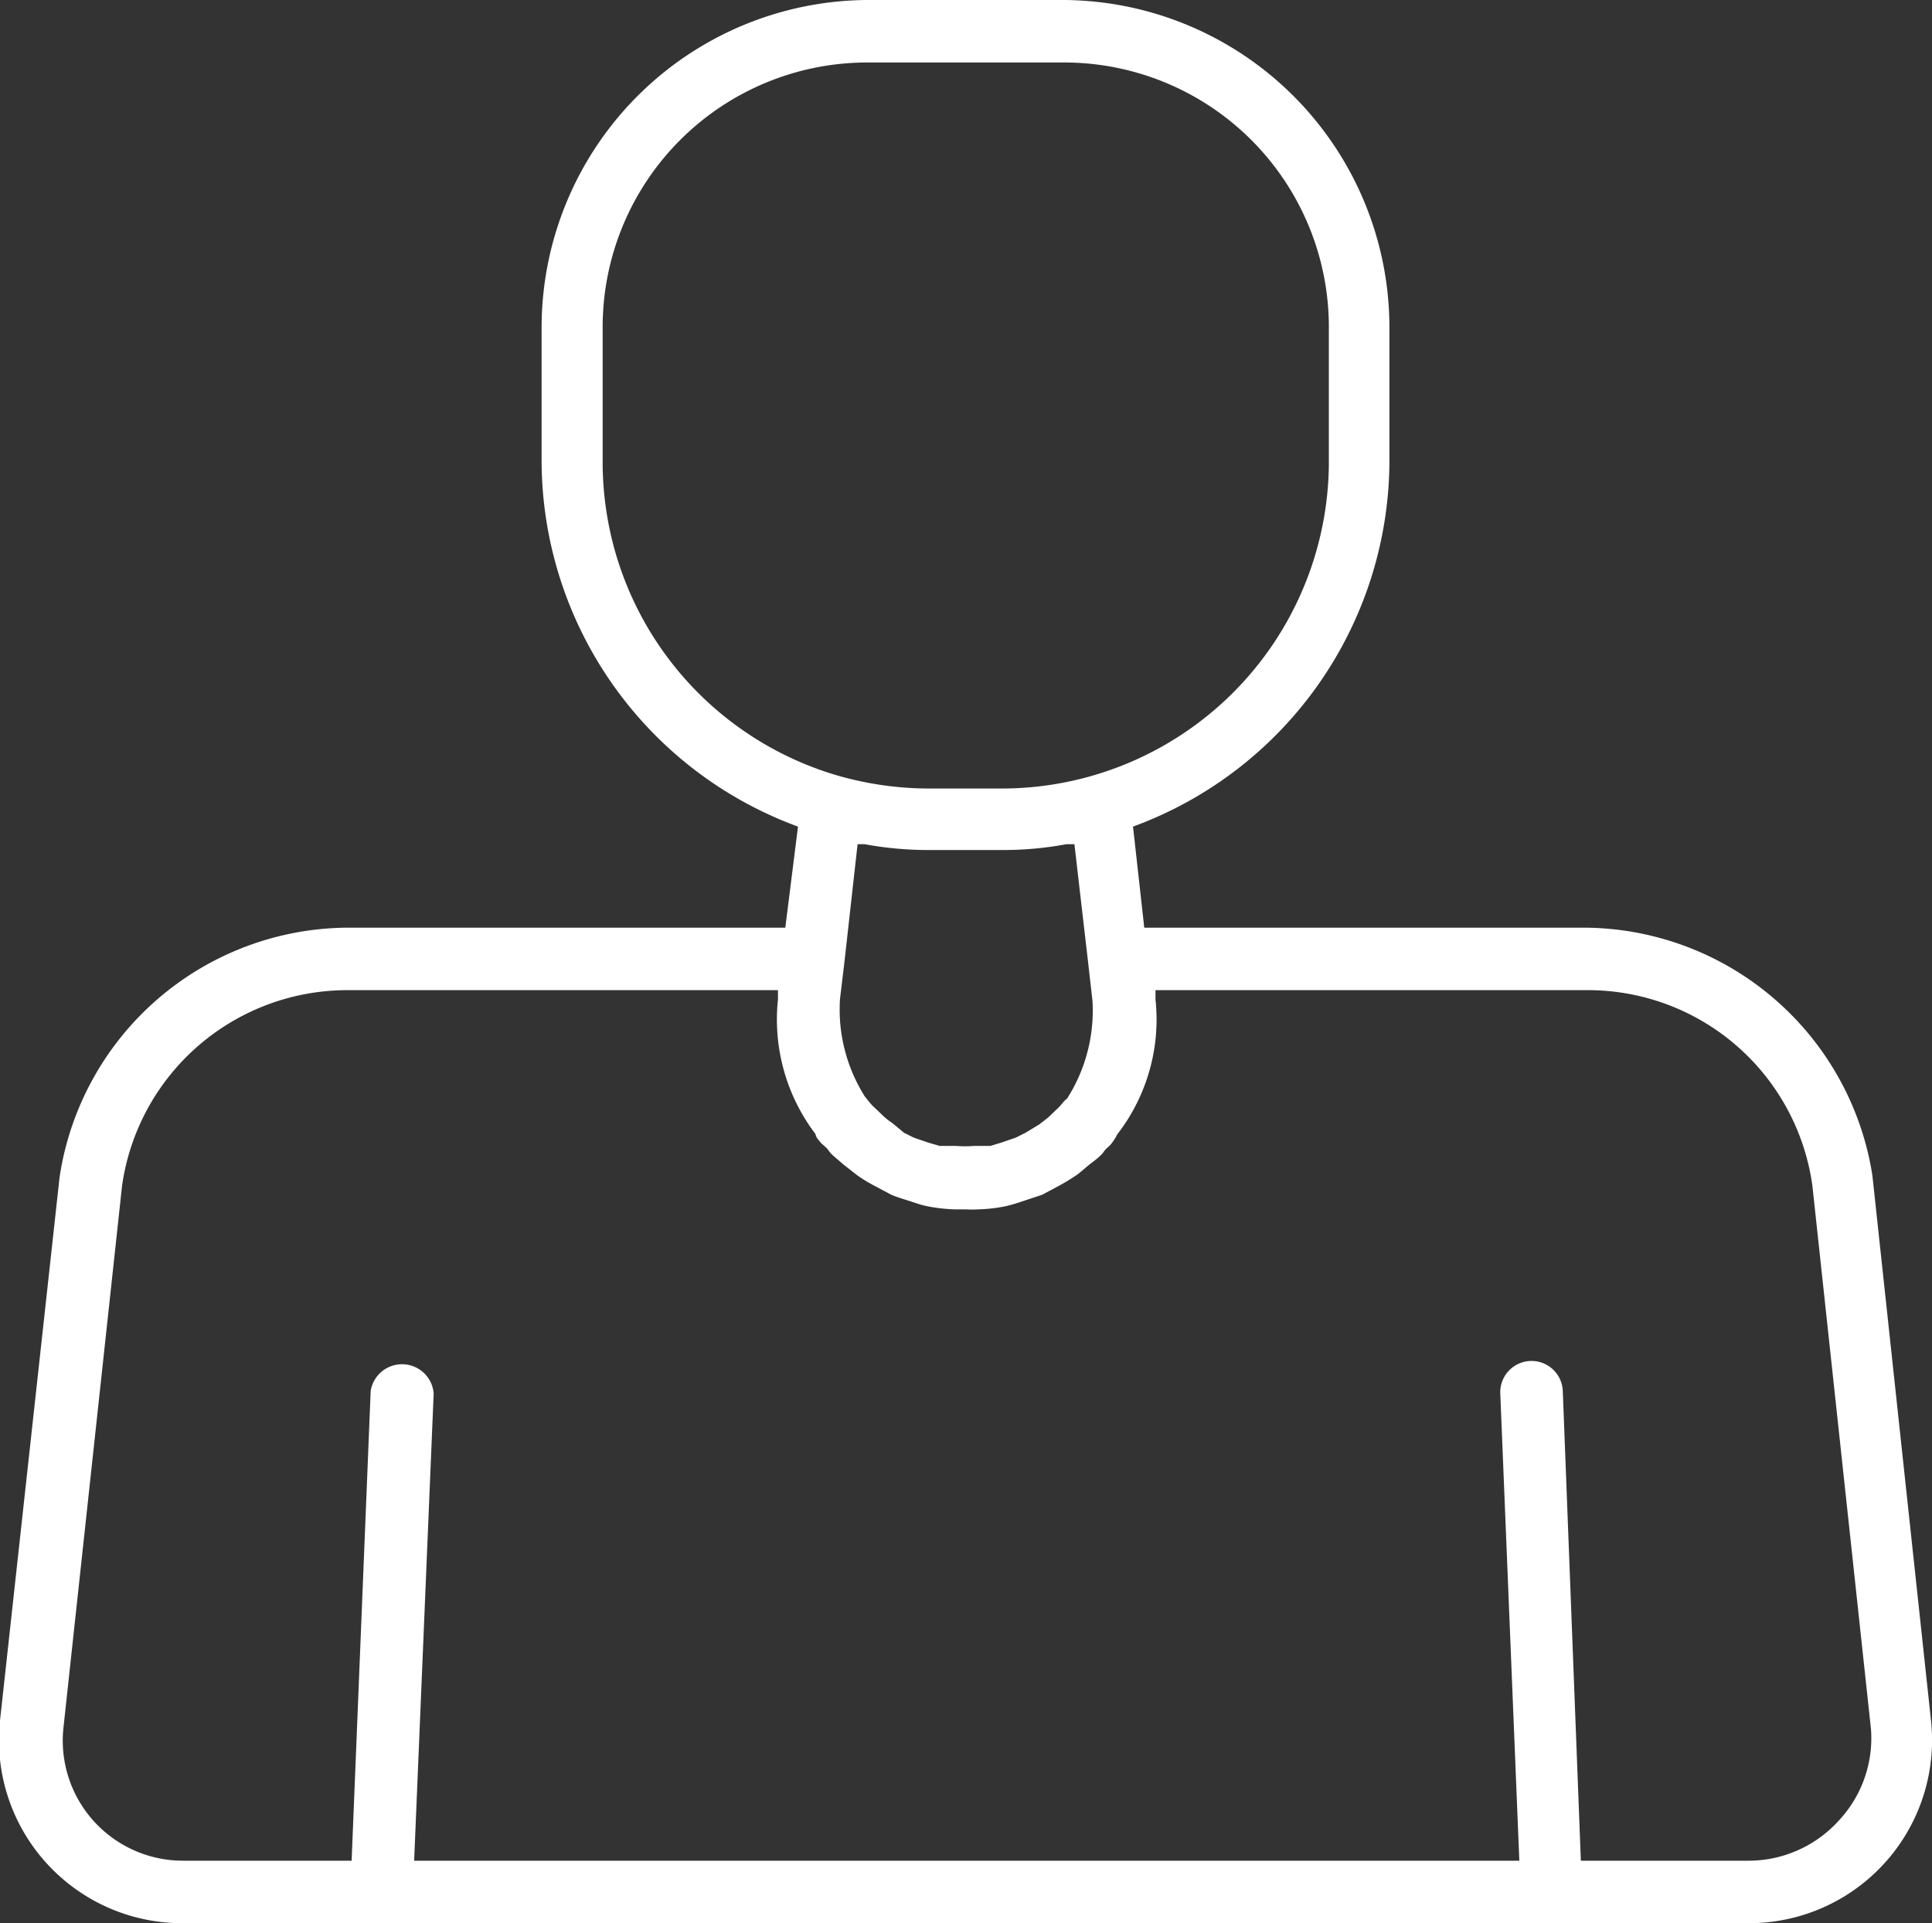 <svg xmlns="http://www.w3.org/2000/svg" viewBox="0 0 39.56 39.39"><rect x="0" y="0" width="39.56" height="39.39" fill="#333333" stroke="none"/><defs><style>.cls-1{fill:#fff;}</style></defs><g id="Layer_2" data-name="Layer 2"><g id="Layer_1-2" data-name="Layer 1"><path class="cls-1" d="M39.54,35.24l-1.2-11.16A6,6,0,0,0,32.43,19h-9l-.23-2.07a8,8,0,0,0,5.25-7.45V6.7A6.71,6.71,0,0,0,21.79,0h-4a6.71,6.71,0,0,0-6.7,6.7V9.48a8,8,0,0,0,5.25,7.45L16.08,19H7.14a6,6,0,0,0-5.92,5.11L0,35.24a3.75,3.75,0,0,0,3.73,4.15H35.81a3.75,3.75,0,0,0,3.73-4.15ZM21.68,22.68l-.22.21-.18.14L21,23.2l-.2.1-.29.1-.23.07c-.1,0-.22,0-.33,0a2.41,2.41,0,0,1-.38,0l-.33,0L19,23.4l-.29-.1-.2-.1L18.27,23a1.24,1.24,0,0,1-.18-.14l-.22-.21c-.06-.06-.11-.13-.16-.19a3.34,3.34,0,0,1-.51-2v0l.09-.75h0l.27-2.42h.14a7.26,7.26,0,0,0,1.31.12h1.53a7.15,7.15,0,0,0,1.3-.12H22l.28,2.42h0l.09.79a3.35,3.35,0,0,1-.52,2C21.78,22.55,21.74,22.62,21.68,22.68ZM12.34,9.48V6.7a5.42,5.42,0,0,1,5.42-5.42h4A5.42,5.42,0,0,1,27.21,6.7V9.48a6.7,6.7,0,0,1-6.67,6.67H19a6.8,6.8,0,0,1-1.83-.26h0A6.69,6.69,0,0,1,12.34,9.48ZM37.65,37.29a2.49,2.49,0,0,1-1.84.82H32.37L32,28.49a.64.64,0,0,0-1.28.05l.39,9.57H8.48l.4-9.57a.65.65,0,0,0-1.29-.05L7.2,38.11H3.75A2.46,2.46,0,0,1,1.3,35.38l1.2-11.1a4.66,4.66,0,0,1,4.64-4h8.79v.07h0v.12a3.88,3.88,0,0,0,.77,2.76c0,.06.08.14.12.19a1.42,1.42,0,0,1,.13.12.58.58,0,0,0,.1.12l.22.19.28.22a3.26,3.26,0,0,0,.4.24l.3.16c.14.06.29.1.44.15s.21.07.32.09a3.43,3.43,0,0,0,.56.06l.22,0a1.81,1.81,0,0,0,.23,0,3.31,3.31,0,0,0,.55-.06,3,3,0,0,0,.32-.09l.45-.15.3-.16a4.23,4.23,0,0,0,.4-.24c.1-.07.18-.15.27-.22s.16-.12.23-.19.06-.08.1-.12.09-.08.12-.12a1.22,1.22,0,0,0,.12-.19,3.84,3.84,0,0,0,.78-2.76l0-.12h0v-.07h8.82a4.64,4.64,0,0,1,4.63,4l1.2,11.13A2.47,2.47,0,0,1,37.65,37.29Z"/></g></g></svg>